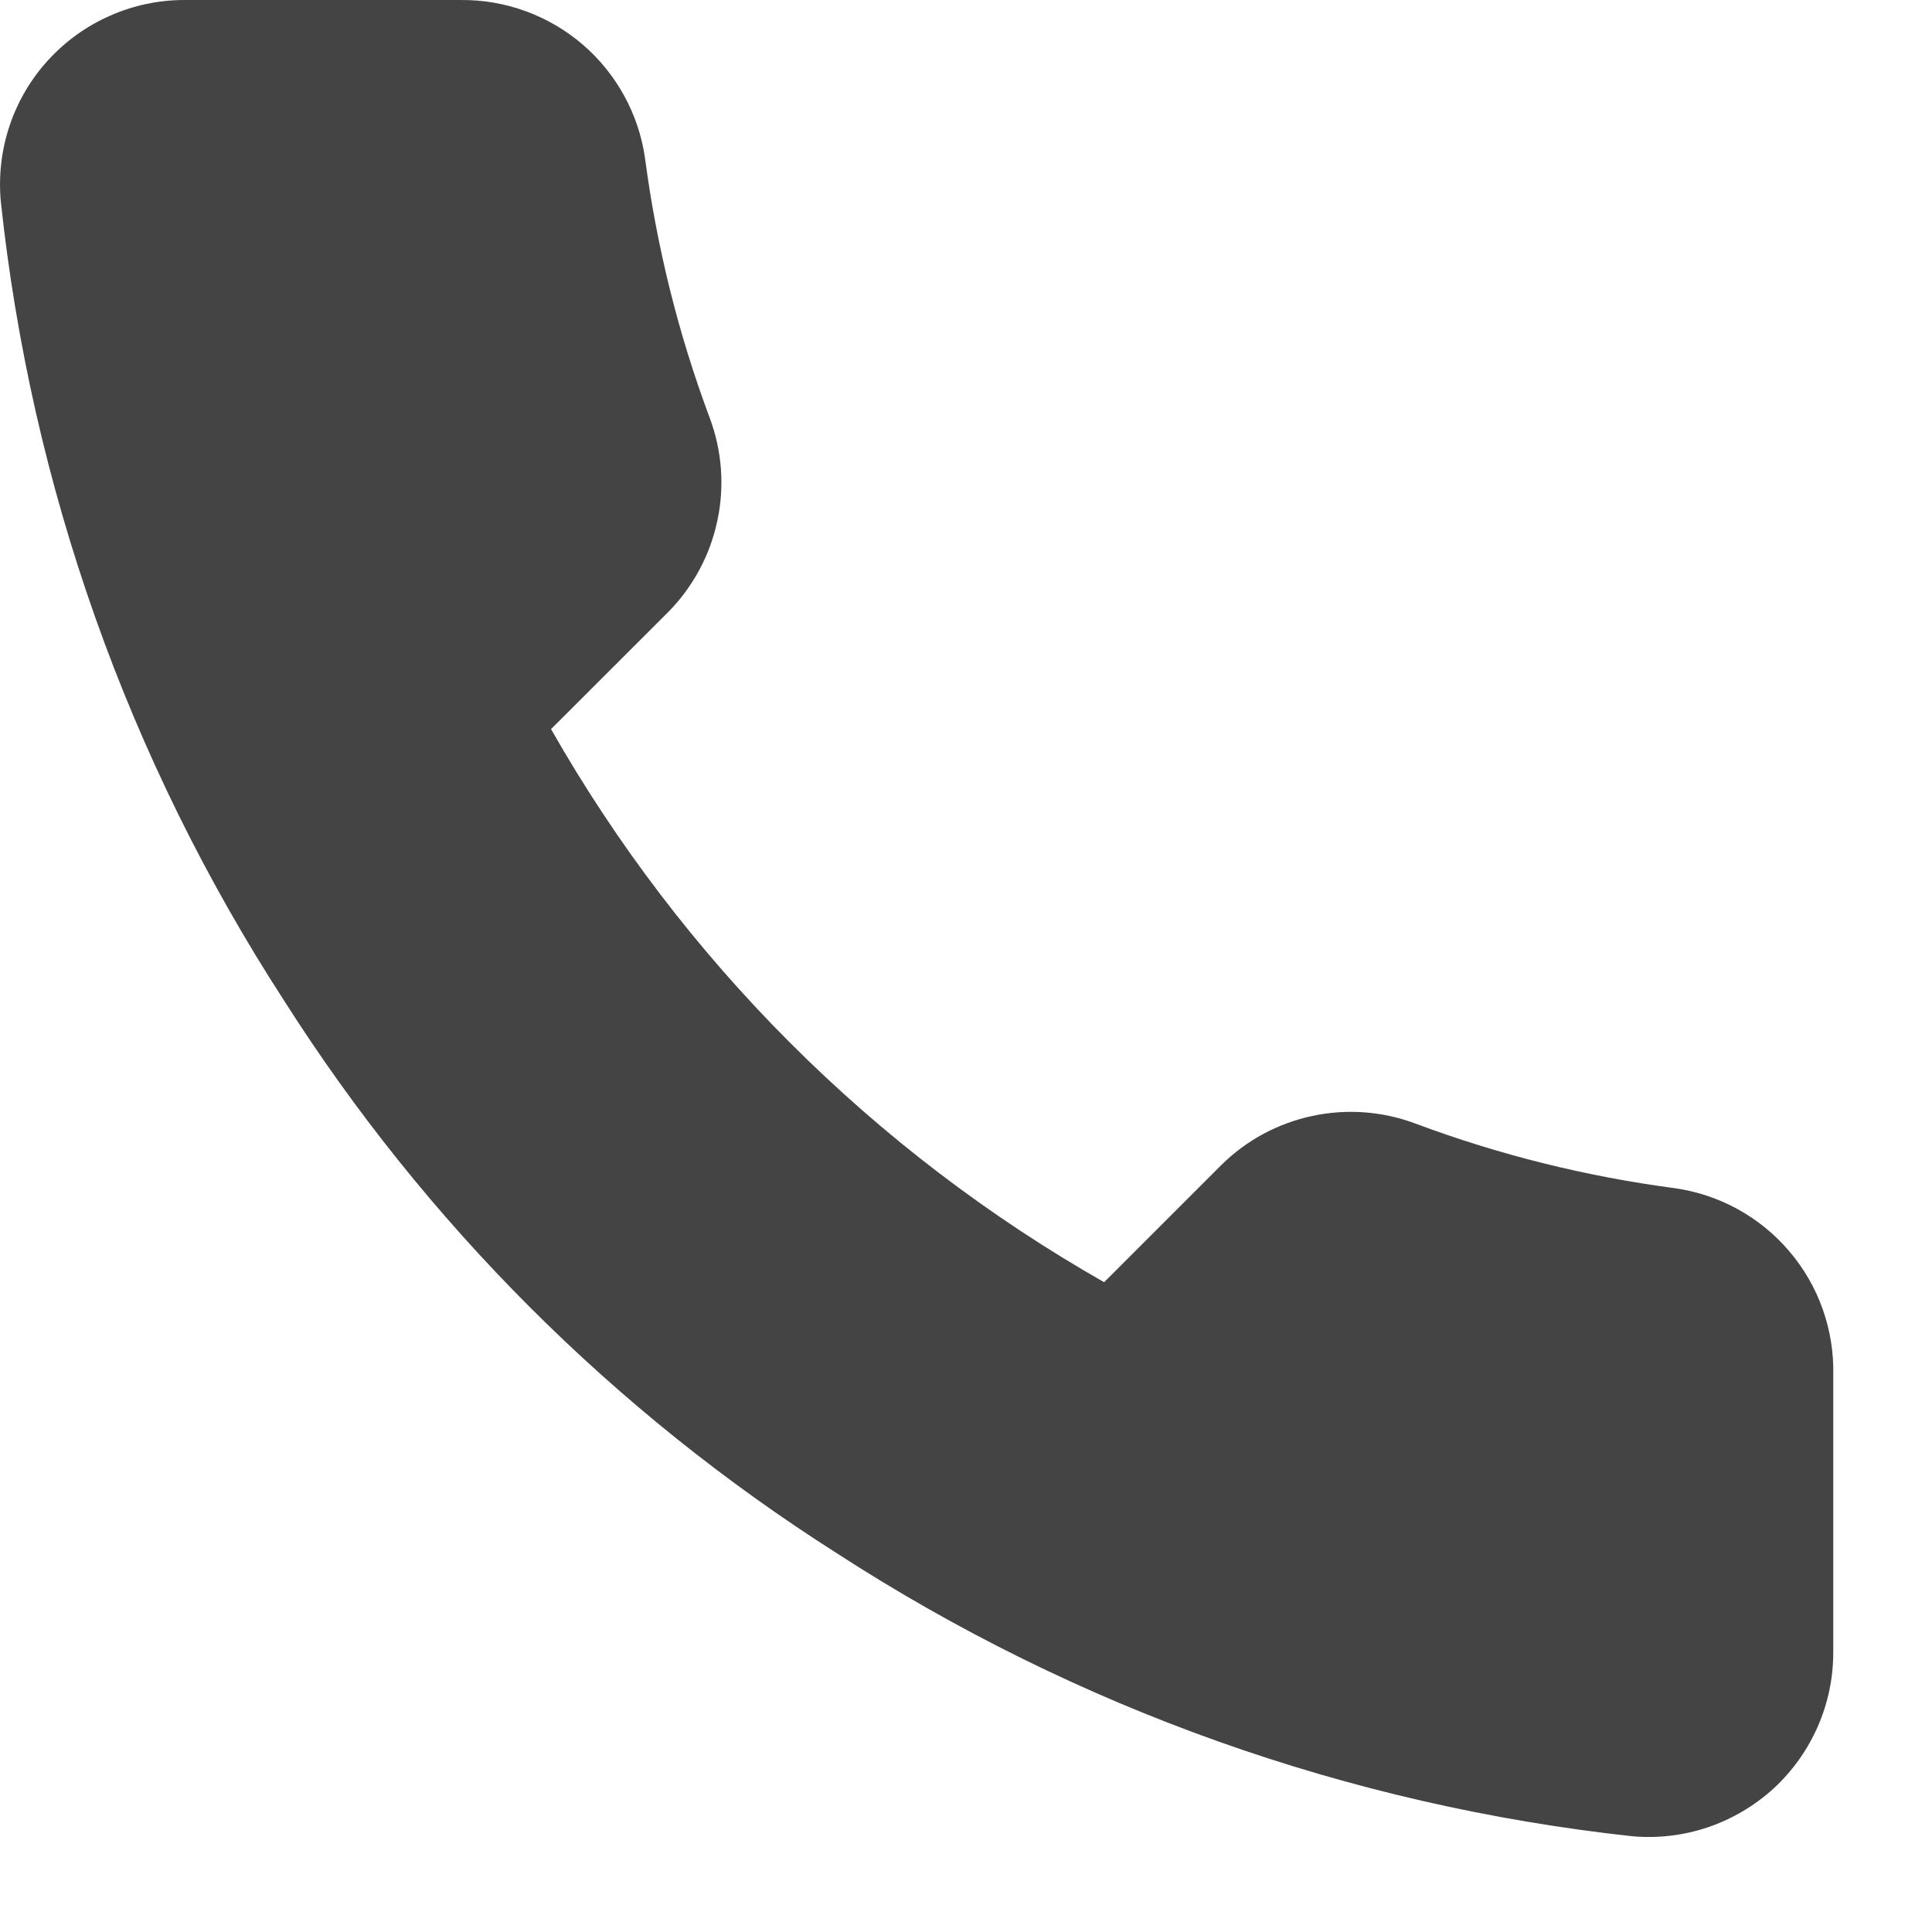 <svg width="18" height="18" viewBox="0 0 18 18" fill="none" xmlns="http://www.w3.org/2000/svg">
<path d="M17.08 12.813V15.39C17.081 15.629 17.032 15.866 16.936 16.085C16.84 16.304 16.7 16.501 16.524 16.663C16.347 16.824 16.139 16.947 15.913 17.024C15.686 17.101 15.446 17.129 15.208 17.108C12.565 16.82 10.027 15.917 7.796 14.471C5.721 13.152 3.962 11.393 2.644 9.318C1.192 7.078 0.289 4.527 0.007 1.872C-0.014 1.635 0.014 1.395 0.09 1.169C0.166 0.943 0.288 0.736 0.449 0.56C0.61 0.384 0.805 0.243 1.024 0.147C1.242 0.05 1.478 0 1.716 8.32634e-05H4.292C4.709 -0.004 5.113 0.144 5.429 0.415C5.745 0.687 5.952 1.065 6.01 1.477C6.119 2.302 6.32 3.111 6.611 3.89C6.727 4.198 6.752 4.532 6.683 4.853C6.615 5.174 6.456 5.469 6.225 5.703L5.134 6.793C6.357 8.943 8.137 10.723 10.287 11.946L11.378 10.855C11.611 10.624 11.906 10.465 12.227 10.397C12.548 10.328 12.882 10.353 13.19 10.469C13.969 10.76 14.778 10.961 15.603 11.07C16.02 11.129 16.401 11.339 16.673 11.661C16.946 11.982 17.09 12.392 17.08 12.813Z" fill="#444444"/>
</svg>
